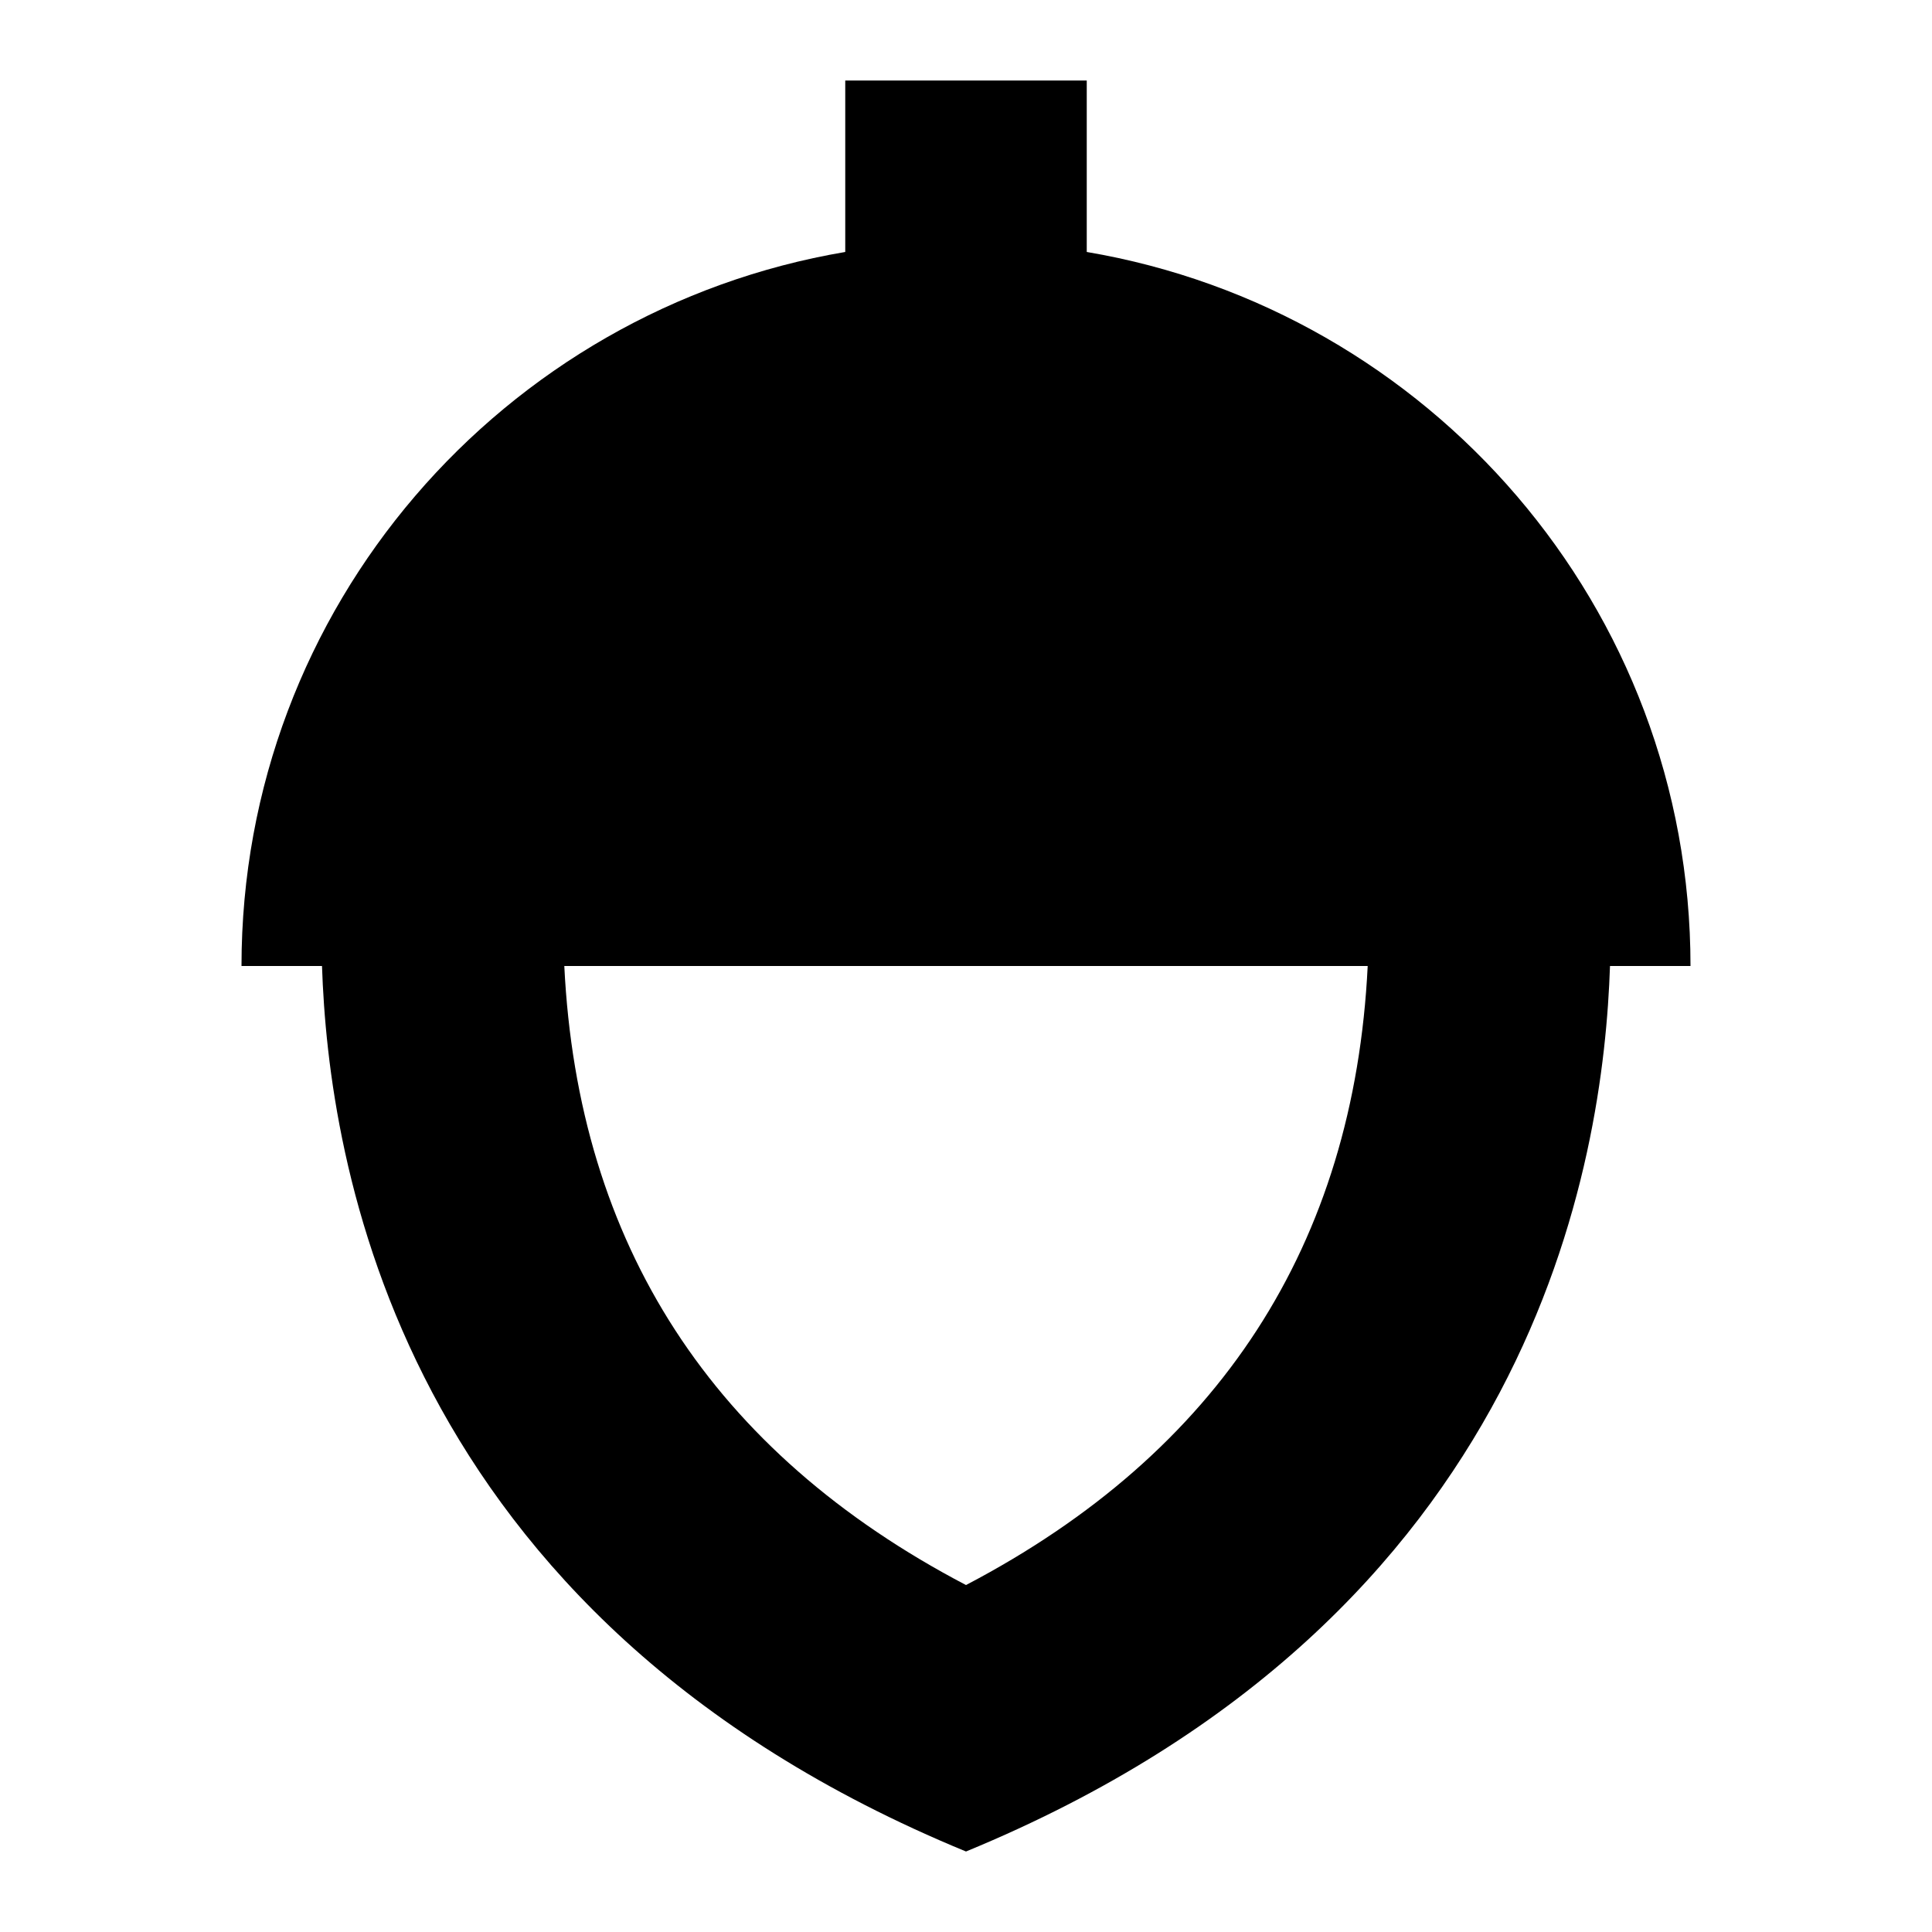 <svg width="24" height="24" viewBox="0 0 24 24" fill="none" xmlns="http://www.w3.org/2000/svg">
  <title>Tree nut (outlined)</title>
  <g transform="matrix(
          1 0
          0 1
          3 1
        )"><path fill-rule="nonzero" clip-rule="nonzero" d="M18 11C18 6.54 14.75 2.85 10.5 2.13L10.5 0L7.5 0L7.5 2.13C3.25 2.85 0 6.54 0 11L1 11C1.08 13.39 1.91 19.08 9 22C16.09 19.08 16.92 13.39 17 11L18 11ZM9 18.69C5.85 17.04 4.18 14.46 4.01 11L13.99 11C13.82 14.46 12.15 17.04 9 18.69Z" fill="currentColor" opacity="1"/></g>
</svg>